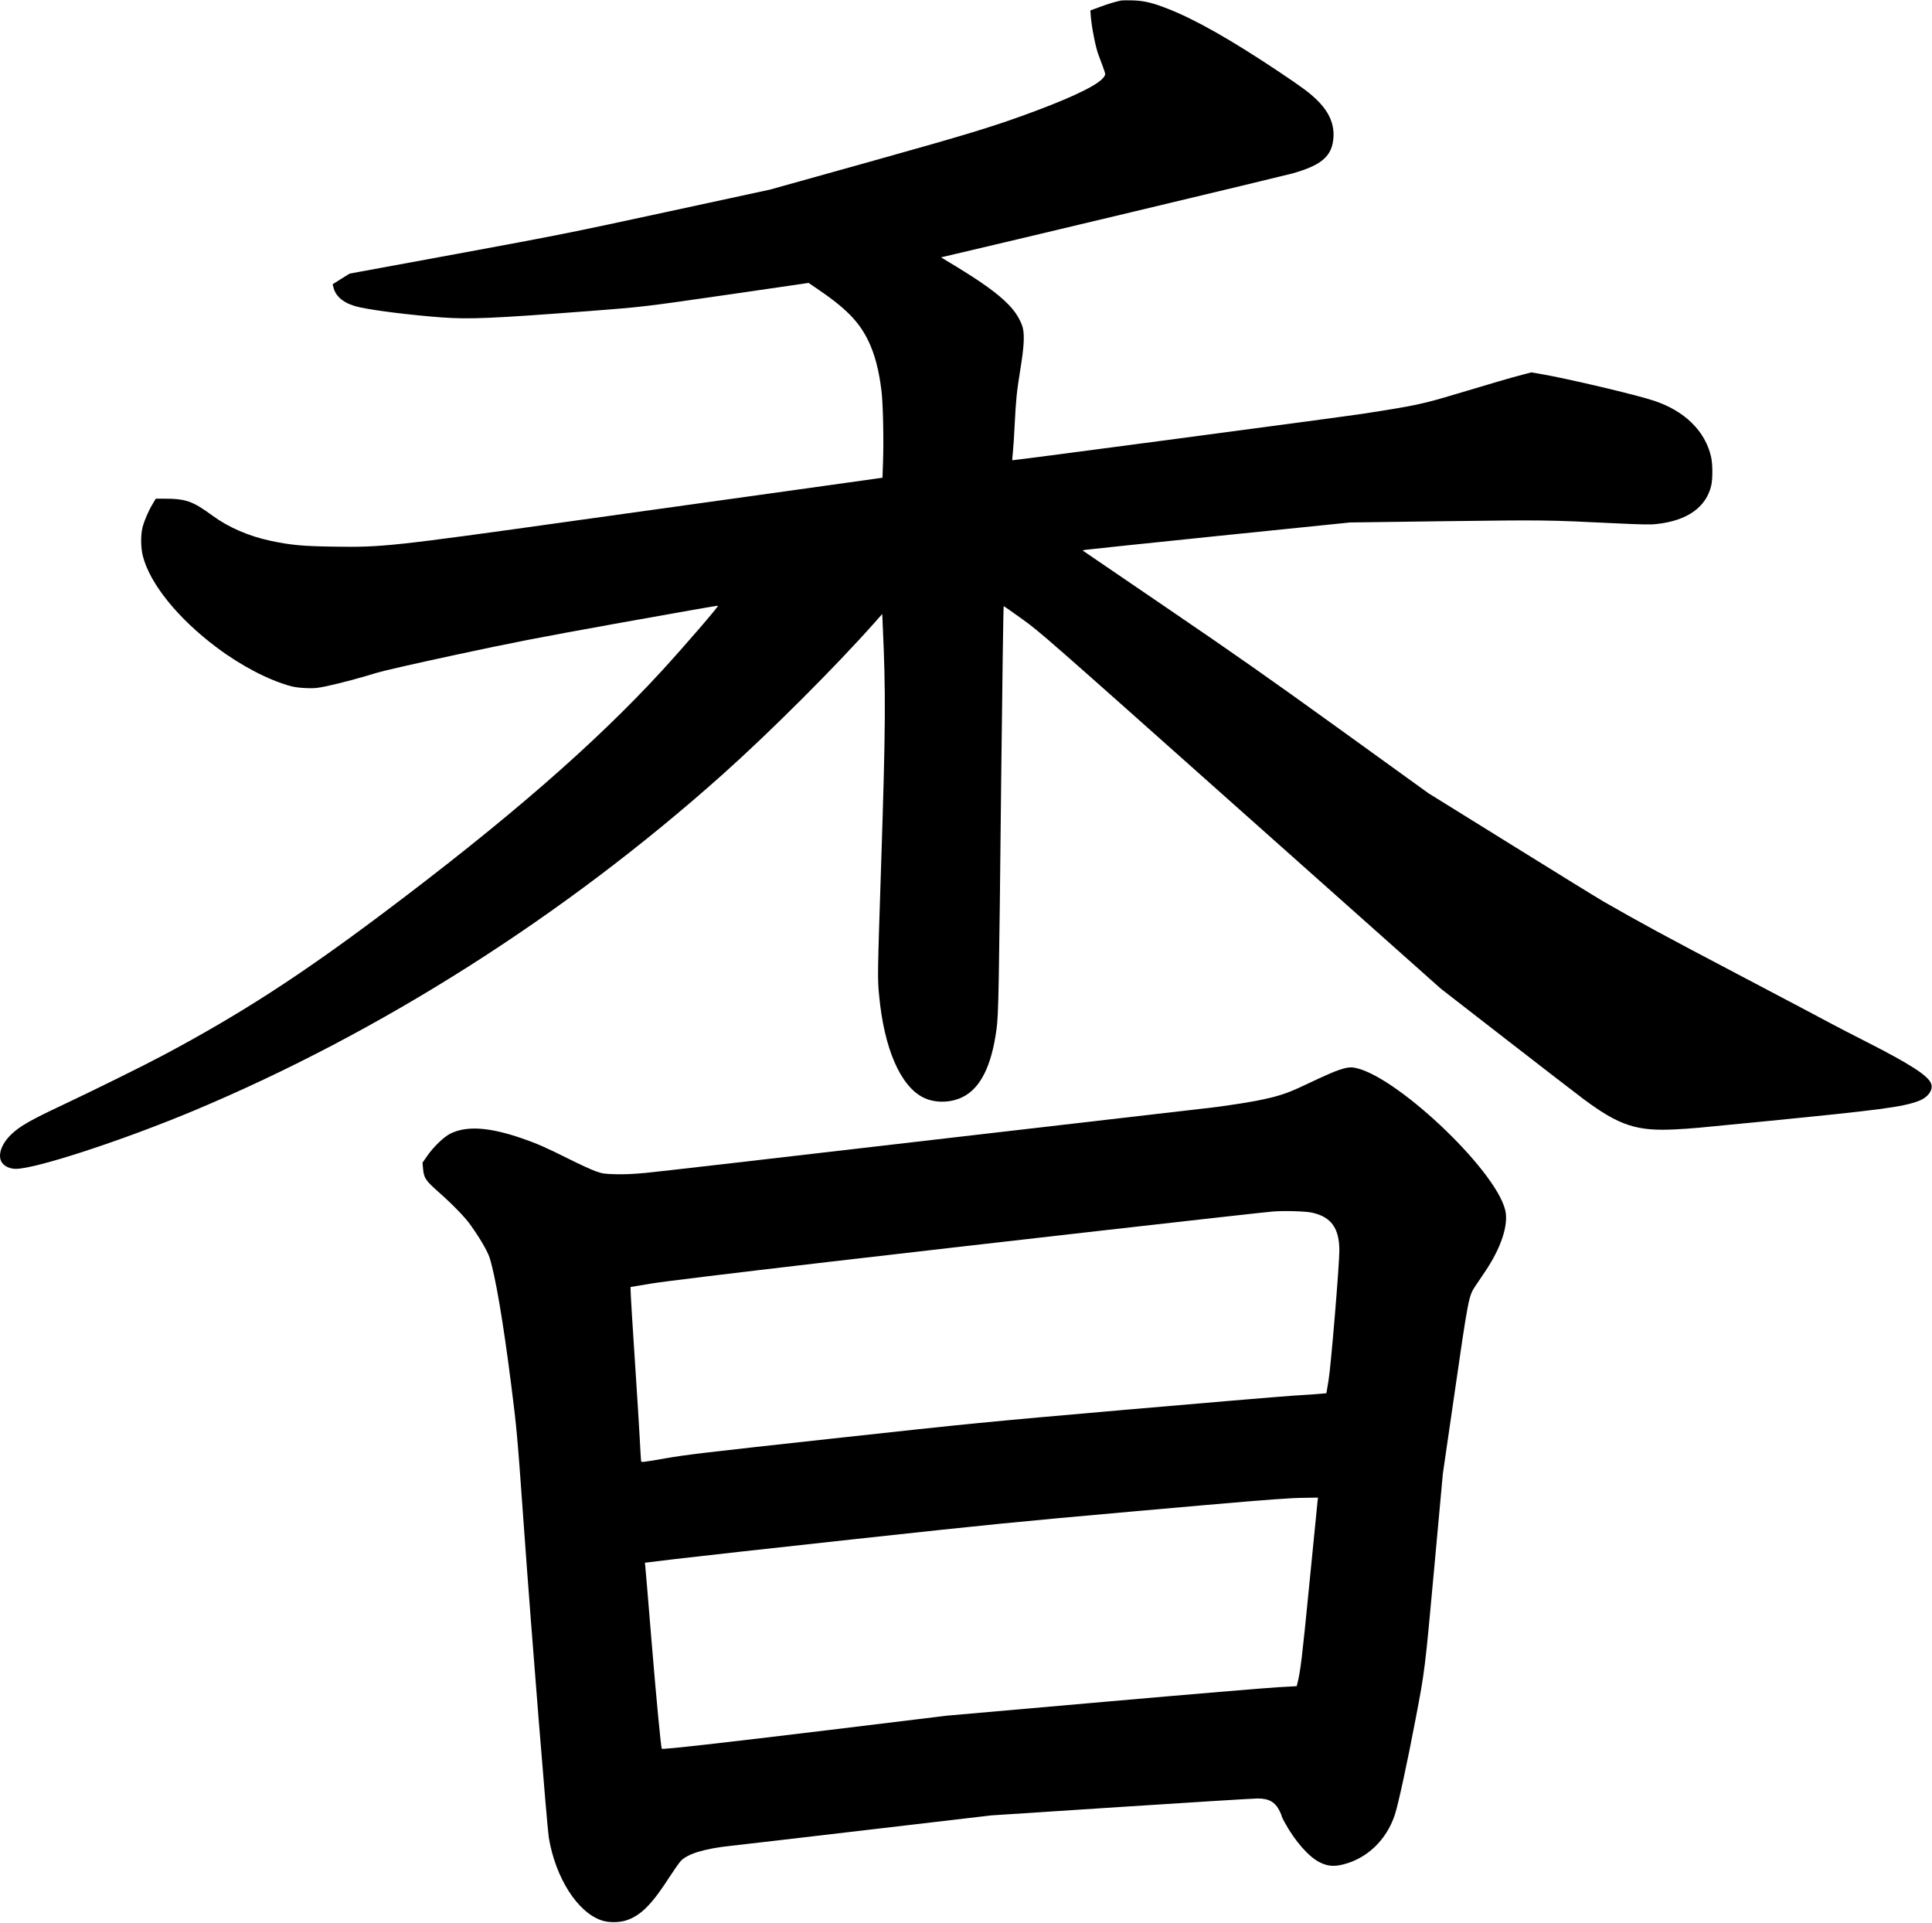 <?xml version="1.0" encoding="UTF-8" standalone="no"?>
<svg width="2445px" height="2433px" viewBox="0 0 2445 2433" version="1.1" xmlns="http://www.w3.org/2000/svg" xmlns:xlink="http://www.w3.org/1999/xlink" xmlns:sketch="http://www.bohemiancoding.com/sketch/ns">
    <!-- Generator: Sketch 3.0.4 (8054) - http://www.bohemiancoding.com/sketch -->
    <title>Slice 2</title>
    <desc>Created with Sketch.</desc>
    <defs></defs>
    <g id="Page-1" stroke="none" stroke-width="1" fill="none" fill-rule="evenodd" sketch:type="MSPage">
        <g id="Group" sketch:type="MSLayerGroup" transform="translate(1222.25, 1216.3) scale(1, -1) translate(-1222.25, -1216.3) translate(0, 0.4)" fill="#000000">
            <path d="M1419,2431.6 C1411.7,2430.1 1403.2,2427.6 1392.2,2423.5 L1379.9,2419 L1380.5,2410.8 C1381.6,2397.4 1386.6,2372.2 1389.9,2363.5 C1400.1,2336.2 1399.3,2339 1397.6,2335.7 C1392.6,2326.5 1362.7,2311.4 1311.5,2292.2 C1260,2272.9 1228.2,2263.2 1099.5,2227.2 L974.5,2192.3 L845,2164.3 C721,2137.5 709.7,2135.2 579,2111.1 L442.5,2086 L432,2079.5 C426.2,2075.9 421.3,2072.8 421.1,2072.6 C420.9,2072.5 421.6,2069.8 422.5,2066.7 C426.2,2055.2 437.5,2047.1 455.5,2043.3 C475.5,2039 520.1,2033.5 558.5,2030.6 C593.8,2028 622.6,2029.2 747,2038.7 C814.2,2043.9 814.2,2043.9 922.9,2059.6 L1023.3,2074.2 L1033.9,2067 C1070.5,2042.2 1087.2,2025.2 1099,2000.7 C1107,1984 1112.3,1964.2 1115.5,1938 C1117.5,1922.7 1118.5,1875.5 1117.5,1848.2 L1116.8,1827.7 L993.1,1810.4 C925.1,1800.9 806.7,1784.4 730,1773.7 C493.7,1740.6 484,1739.6 422.3,1740.5 C382.7,1741.1 368.5,1742.4 342.9,1747.8 C315.2,1753.6 289.3,1764.8 269.1,1779.6 C243.7,1798.2 235.3,1801.2 207.3,1801.2 L197.1,1801.2 L193.1,1794.4 C187.7,1785.4 182.4,1773 180.3,1764.6 C177.9,1754.5 178.1,1738.9 180.9,1728.2 C190,1693.2 225.4,1649.5 274.3,1612.9 C305,1589.8 340.1,1571.5 368,1564 C372.7,1562.7 380,1561.8 387.5,1561.5 C398.2,1561.1 401.1,1561.4 414,1564.1 C431.2,1567.8 457,1574.7 476.6,1580.8 C485.5,1583.5 522.7,1592 576.6,1603.6 C652.1,1619.8 677.4,1624.7 785.4,1644.2 C853,1656.3 908.4,1666.1 908.7,1665.8 C909.6,1664.9 865.5,1613.8 837.3,1583.1 C752.1,1490.3 640.2,1393.2 481.5,1274.2 C378.4,1196.9 302.8,1148.2 207,1097.2 C181.9,1083.8 118.1,1052.3 78.8,1033.8 C38.9,1015 25.6,1007.5 14.9,997.4 C2.5,985.8 -2.8,972 1.5,962.8 C4.2,957.1 11.7,953.2 20,953.2 C45.3,953.2 155,989.1 245,1026.7 C482.2,1126.1 713.8,1273.2 914,1451.8 C973.9,1505.2 1057.8,1589.1 1106.5,1644 L1116.5,1655.3 L1117.1,1641.5 C1121.1,1555 1120.8,1512.8 1115.1,1338.2 C1110.5,1196.9 1110.4,1194.5 1112.6,1172.1 C1118.9,1105.6 1139.4,1058.2 1168.2,1043.6 C1182.6,1036.3 1202.4,1036.4 1217.7,1043.8 C1240.6,1054.8 1254.8,1083 1261.1,1129.7 C1263.7,1149.1 1264.2,1176.5 1267.1,1451.5 C1268.4,1569 1269.8,1665.2 1270.2,1665.2 C1270.6,1665.2 1281.2,1657.8 1293.7,1648.8 C1316.1,1632.7 1321.5,1628 1570,1406.7 L1823.5,1181.1 L1907,1116.3 C1952.9,1080.7 1996.6,1047 2004,1041.5 C2049.3,1007.8 2071.5,1000.5 2120.9,1003.2 C2142.9,1004.4 2141.7,1004.3 2232,1013.2 C2380.9,1027.9 2407.5,1031.4 2428.1,1039.1 C2439.8,1043.5 2446.6,1052.8 2444,1060.7 C2440.7,1070.8 2417.8,1085.6 2360.5,1114.7 C2342.4,1123.9 2322.8,1134 2317,1137.2 C2311.2,1140.4 2258.6,1168.2 2200,1199 C2105,1248.9 2075.7,1264.8 2029.4,1291.4 C2022.3,1295.5 1969.5,1328 1912.1,1363.7 L1807.7,1428.5 L1696,1509.1 C1604.2,1575.3 1565.2,1602.7 1477.1,1662.7 L1370,1735.7 L1373.7,1736.5 C1375.8,1736.9 1452,1744.8 1543,1754.2 L1708.5,1771.1 L1828,1772.7 C1954.4,1774.3 1957,1774.3 2043,1770.1 C2079,1768.4 2088.3,1768.2 2097,1769.2 C2135.2,1773.4 2159.2,1790.4 2165.6,1817.8 C2167.6,1826.6 2167.5,1844.9 2165.4,1854.2 C2158,1886.7 2132.1,1912.2 2093.3,1925.1 C2070.9,1932.6 1983.7,1953.2 1948.7,1959.2 L1937.9,1961 L1926.8,1958.1 C1912.9,1954.5 1887.6,1947.1 1842.6,1933.6 C1800.1,1920.8 1790.6,1918.8 1725,1908.7 C1696.8,1904.4 1281.7,1849.3 1281.1,1849.8 C1280.9,1850 1281.3,1854.9 1281.9,1860.8 C1282.5,1866.7 1283.5,1881.2 1284,1893.1 C1285.7,1926.7 1286.6,1935.8 1291.1,1963.7 C1296.6,1997.1 1297,2012.1 1292.9,2022 C1288.6,2032 1284,2038.8 1276,2047.1 C1262.7,2060.7 1243.4,2074.7 1207.2,2096.7 L1190.8,2106.6 L1196.2,2107.8 C1252.6,2120.8 1624,2209.5 1635.5,2212.7 C1670.9,2222.7 1684.3,2233.5 1687.1,2254.2 C1689.7,2272.7 1683.1,2289.5 1667.1,2305.2 C1657.4,2314.8 1648.3,2321.5 1617.5,2342.1 C1557.9,2381.8 1514.1,2406.7 1479.5,2420.5 C1459.1,2428.6 1448.1,2431.3 1433.5,2431.7 C1426.9,2431.9 1420.4,2431.8 1419,2431.6 L1419,2431.6 Z" id="Shape" sketch:type="MSShapeGroup"></path>
            <path d="M1701,1080.3 C1691.1,1077.6 1680.9,1073.3 1649.1,1058.2 C1627.7,1048.1 1615.9,1044.4 1589.3,1039.2 C1573.8,1036.2 1537.5,1030.9 1524.5,1029.7 C1520.7,1029.3 1365.2,1011.3 1179,989.7 C992.8,968 830.2,949.3 817.5,948.1 C801.2,946.6 790,946.1 779,946.4 C764.9,946.8 762.7,947.1 754.3,950 C749.3,951.7 733.9,958.7 720.2,965.6 C691.4,980 678.7,985.6 660.5,991.8 C619.3,1006 590.9,1007.9 570.4,998 C561.9,993.9 549.1,981.6 540.5,969.4 L534.7,961 L535.4,953.4 C536.4,941.8 538.5,938.6 554,924.8 C572.6,908.4 588.4,892.1 595.2,882.5 C607.3,865.7 616.9,849.1 619.6,840.8 C627,817.3 636.7,760.4 646.9,680.2 C653.8,626.2 654.8,615.7 663,500.2 C672.4,368.4 692.3,120.9 694.5,107.2 C703,56 730.8,12.4 761.5,2.2 C770.2,-0.7 782.8,-0.7 792,2.1 C810.8,8 825.1,22.4 848.5,59 C853.9,67.3 859.9,75.8 861.9,77.8 C871.2,86.9 892.4,93.2 925.8,96.7 C933.9,97.6 1011.2,106.5 1097.5,116.7 L1254.5,135.1 L1418.5,145.8 C1508.7,151.7 1586.6,156.5 1591.5,156.5 C1605.9,156.5 1613.7,152.1 1619.4,140.6 C1620.8,137.7 1622,134.9 1622,134.2 C1622,133.6 1623.7,130 1625.7,126.4 C1638.9,102.3 1656.4,82.5 1670.2,75.7 C1680.3,70.7 1688.1,70.1 1700.1,73.1 C1730.2,80.7 1754.5,104 1765,135.3 C1769.3,147.9 1780.7,200.5 1791.4,256.7 C1803.2,318.4 1803.2,318.5 1815,447.5 L1826,567.7 L1839.6,661.2 C1858.5,792 1858.6,792.2 1867.3,805.2 C1869.7,808.8 1875,816.7 1879.1,822.7 C1899.7,853.1 1909.4,882.4 1904.9,901 C1892.2,953.5 1761.9,1075.5 1712,1081.5 C1709.2,1081.8 1705,1081.4 1701,1080.3 L1701,1080.3 Z M1660.3,897.8 C1684.6,892.5 1694.9,878.2 1695,850 C1695,831.9 1684.4,703.9 1681.3,685.5 L1678.6,669.3 L1673.6,668.8 C1670.8,668.4 1654.1,667.3 1636.5,666.2 C1618.9,665 1522.2,656.9 1421.5,648.1 C1244.3,632.6 1232.7,631.5 1055.1,612.1 C892.4,594.3 868.3,591.5 841.6,586.8 C812.1,581.7 811.5,581.6 811.3,583.6 C811.1,584.8 810.3,598.3 809.5,613.7 C808.7,629.1 806.4,665.3 804.5,694.2 C800.6,752.6 798,795.7 798,800.6 L798,803.7 L823.8,808 C840.3,810.7 919.9,820.4 1046.5,835.2 C1243.5,858.1 1590.4,897.5 1610.7,899.2 C1625.1,900.4 1651.8,899.6 1660.3,897.8 L1660.3,897.8 Z M1667.5,533.5 C1667.2,531.4 1662.5,483.8 1657,427.7 C1647.9,334.9 1645.8,317.4 1641.9,302.1 L1641,298.6 L1617.8,297.3 C1605,296.6 1505.4,288.3 1396.5,278.7 L1198.5,261.3 L1046.5,242.8 C916.3,227 838.4,218.2 837.5,219.4 C836.5,220.8 830.7,281.1 824.5,356.2 C820.4,406 816.9,448.5 816.6,450.7 L816.1,454.8 L854.8,459.5 C876.1,462.1 978.3,473.4 1082,484.7 C1253.1,503.3 1285.6,506.5 1433.8,519.7 C1575.7,532.3 1607.1,534.9 1636,536.5 C1639,536.7 1647.5,536.9 1654.8,537 L1668,537.2 L1667.5,533.5 L1667.5,533.5 Z" id="Shape" sketch:type="MSShapeGroup"></path>
        </g>
    </g>
</svg>